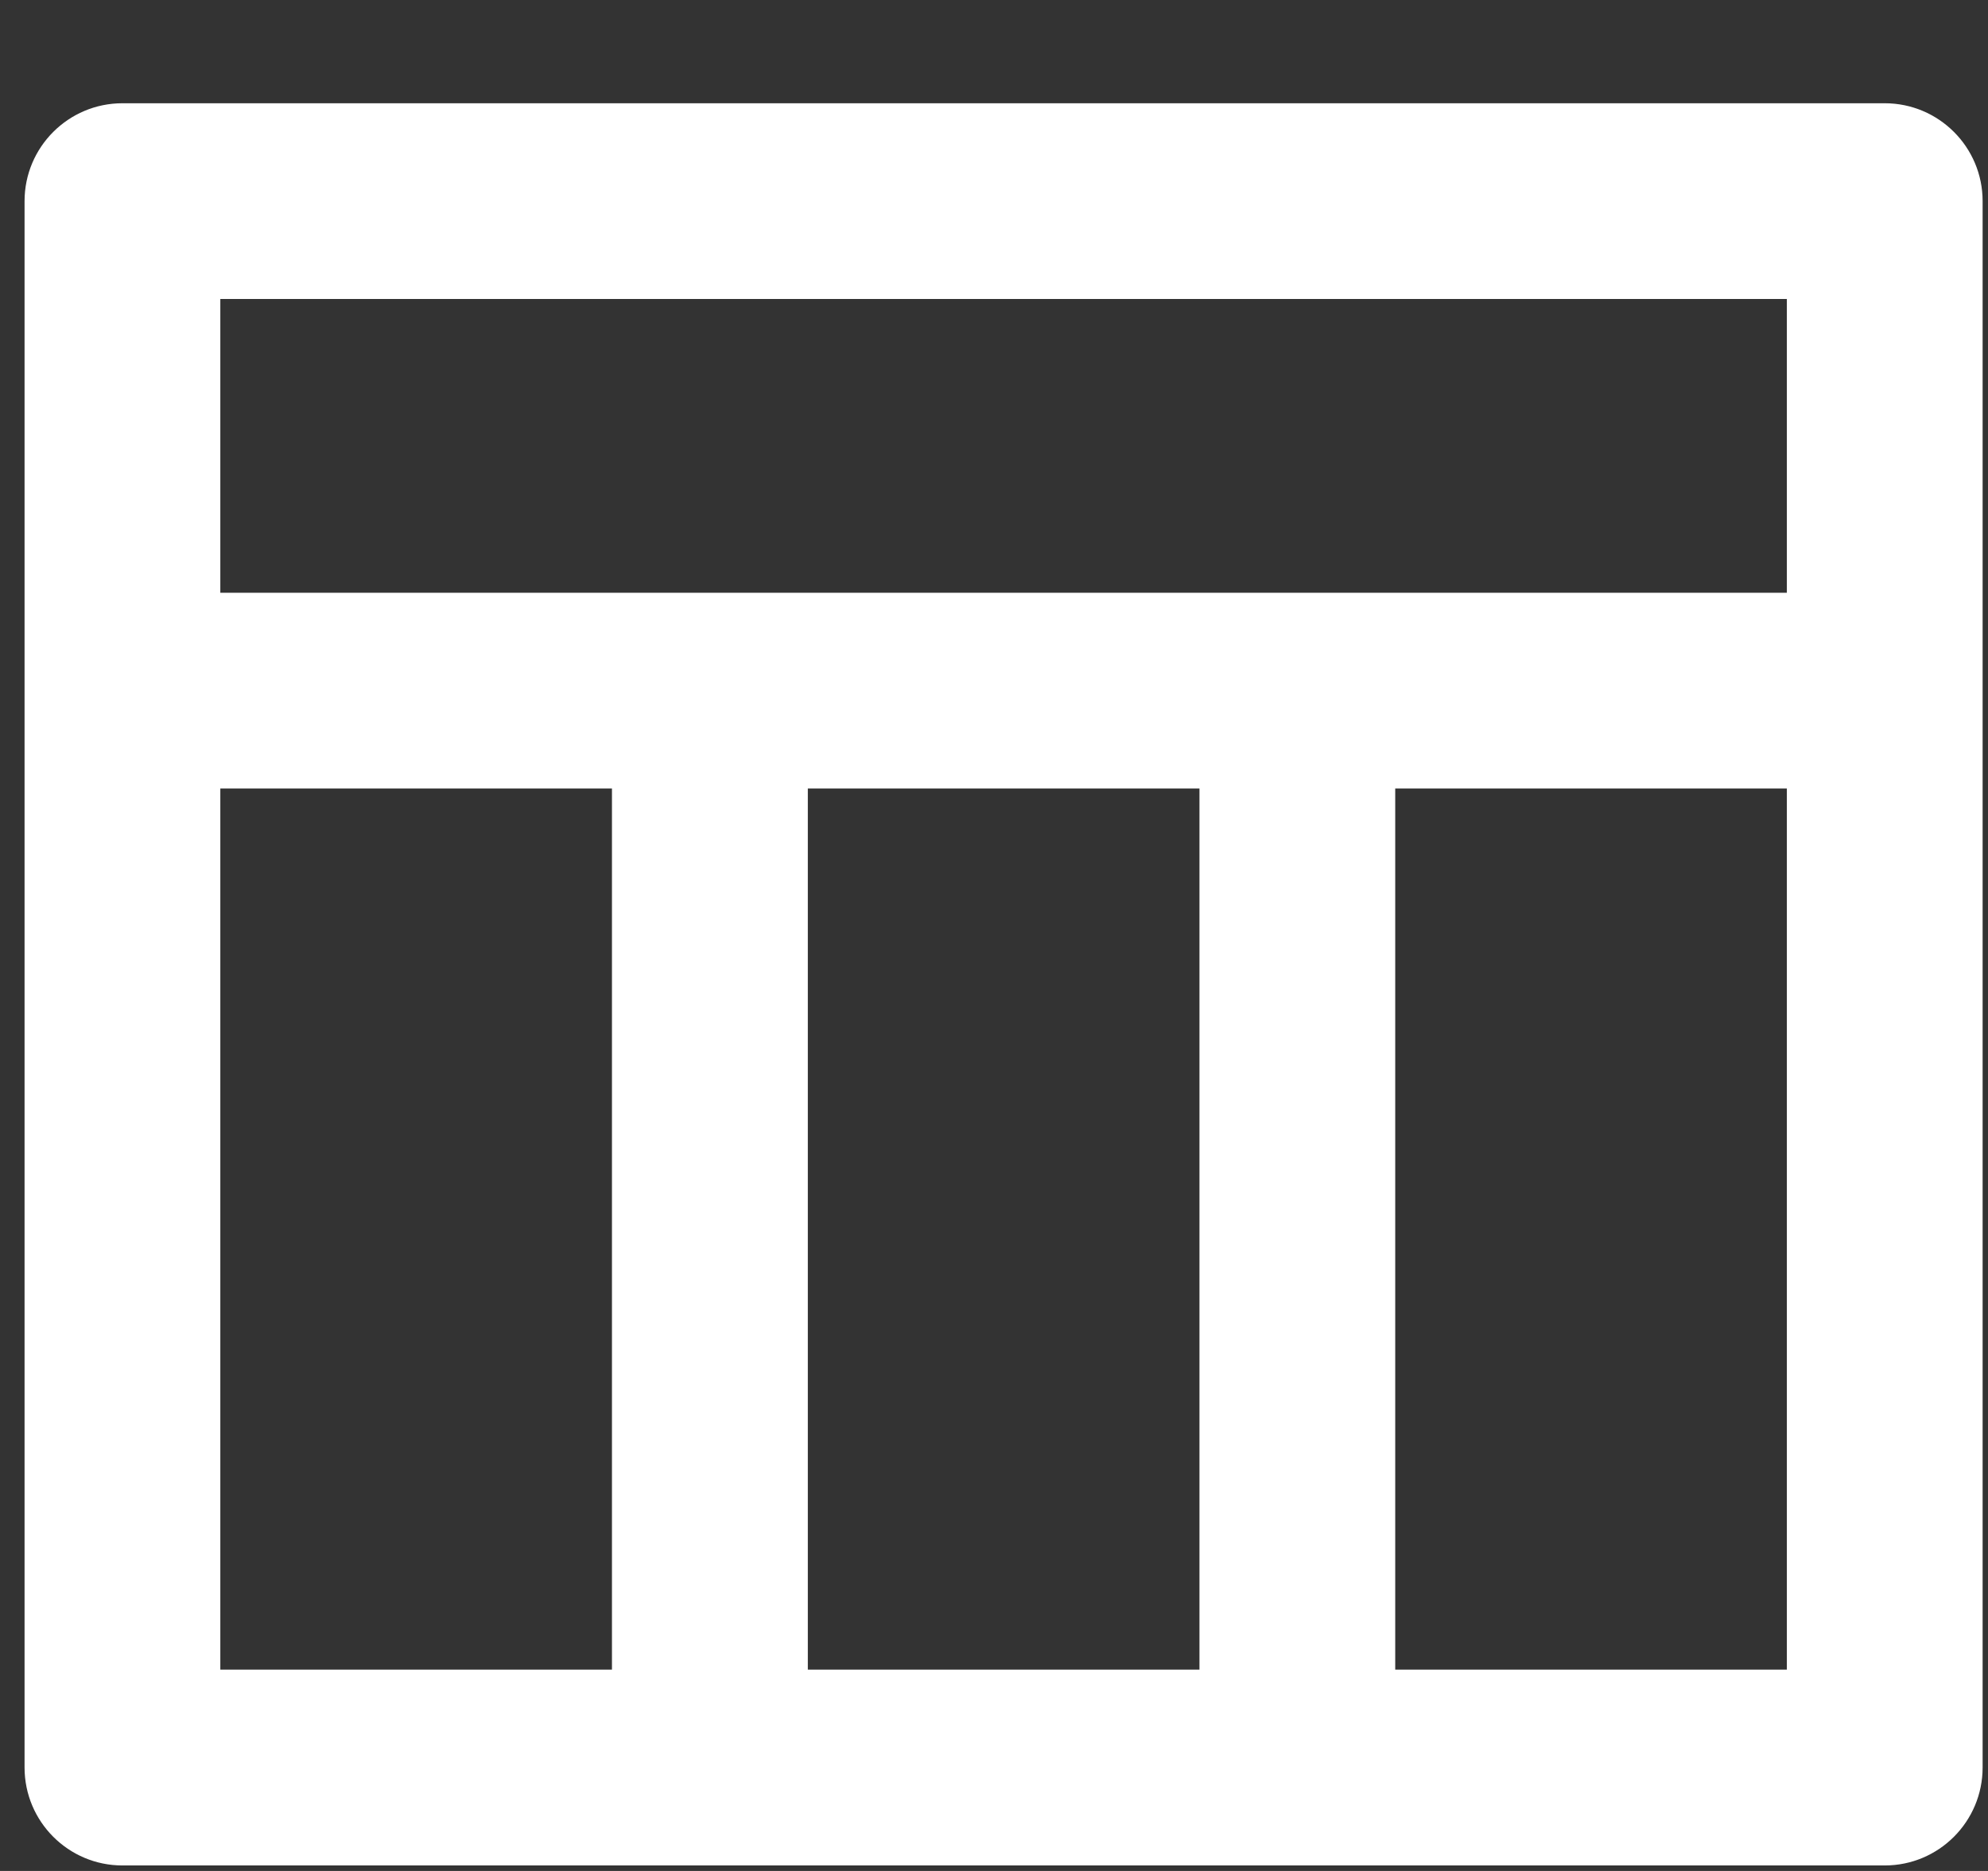 <svg width="17" height="16" viewBox="0 0 17 16" fill="none" xmlns="http://www.w3.org/2000/svg">
<rect x="0" y="0" width="17" height="16" fill="#333333" stroke="none"/>
<path d="M1.884 5.069H15.28V2.557H1.884V5.069ZM10.257 14.278V6.743H6.908V14.278H10.257ZM11.931 14.278H15.28V6.743H11.931V14.278ZM5.233 14.278V6.743H1.884V14.278H5.233ZM1.047 0.883H16.117C16.579 0.883 16.954 1.258 16.954 1.72V15.115C16.954 15.578 16.579 15.953 16.117 15.953H1.047C0.585 15.953 0.21 15.578 0.21 15.115V1.72C0.21 1.258 0.585 0.883 1.047 0.883Z" fill="white"/>
</svg>
